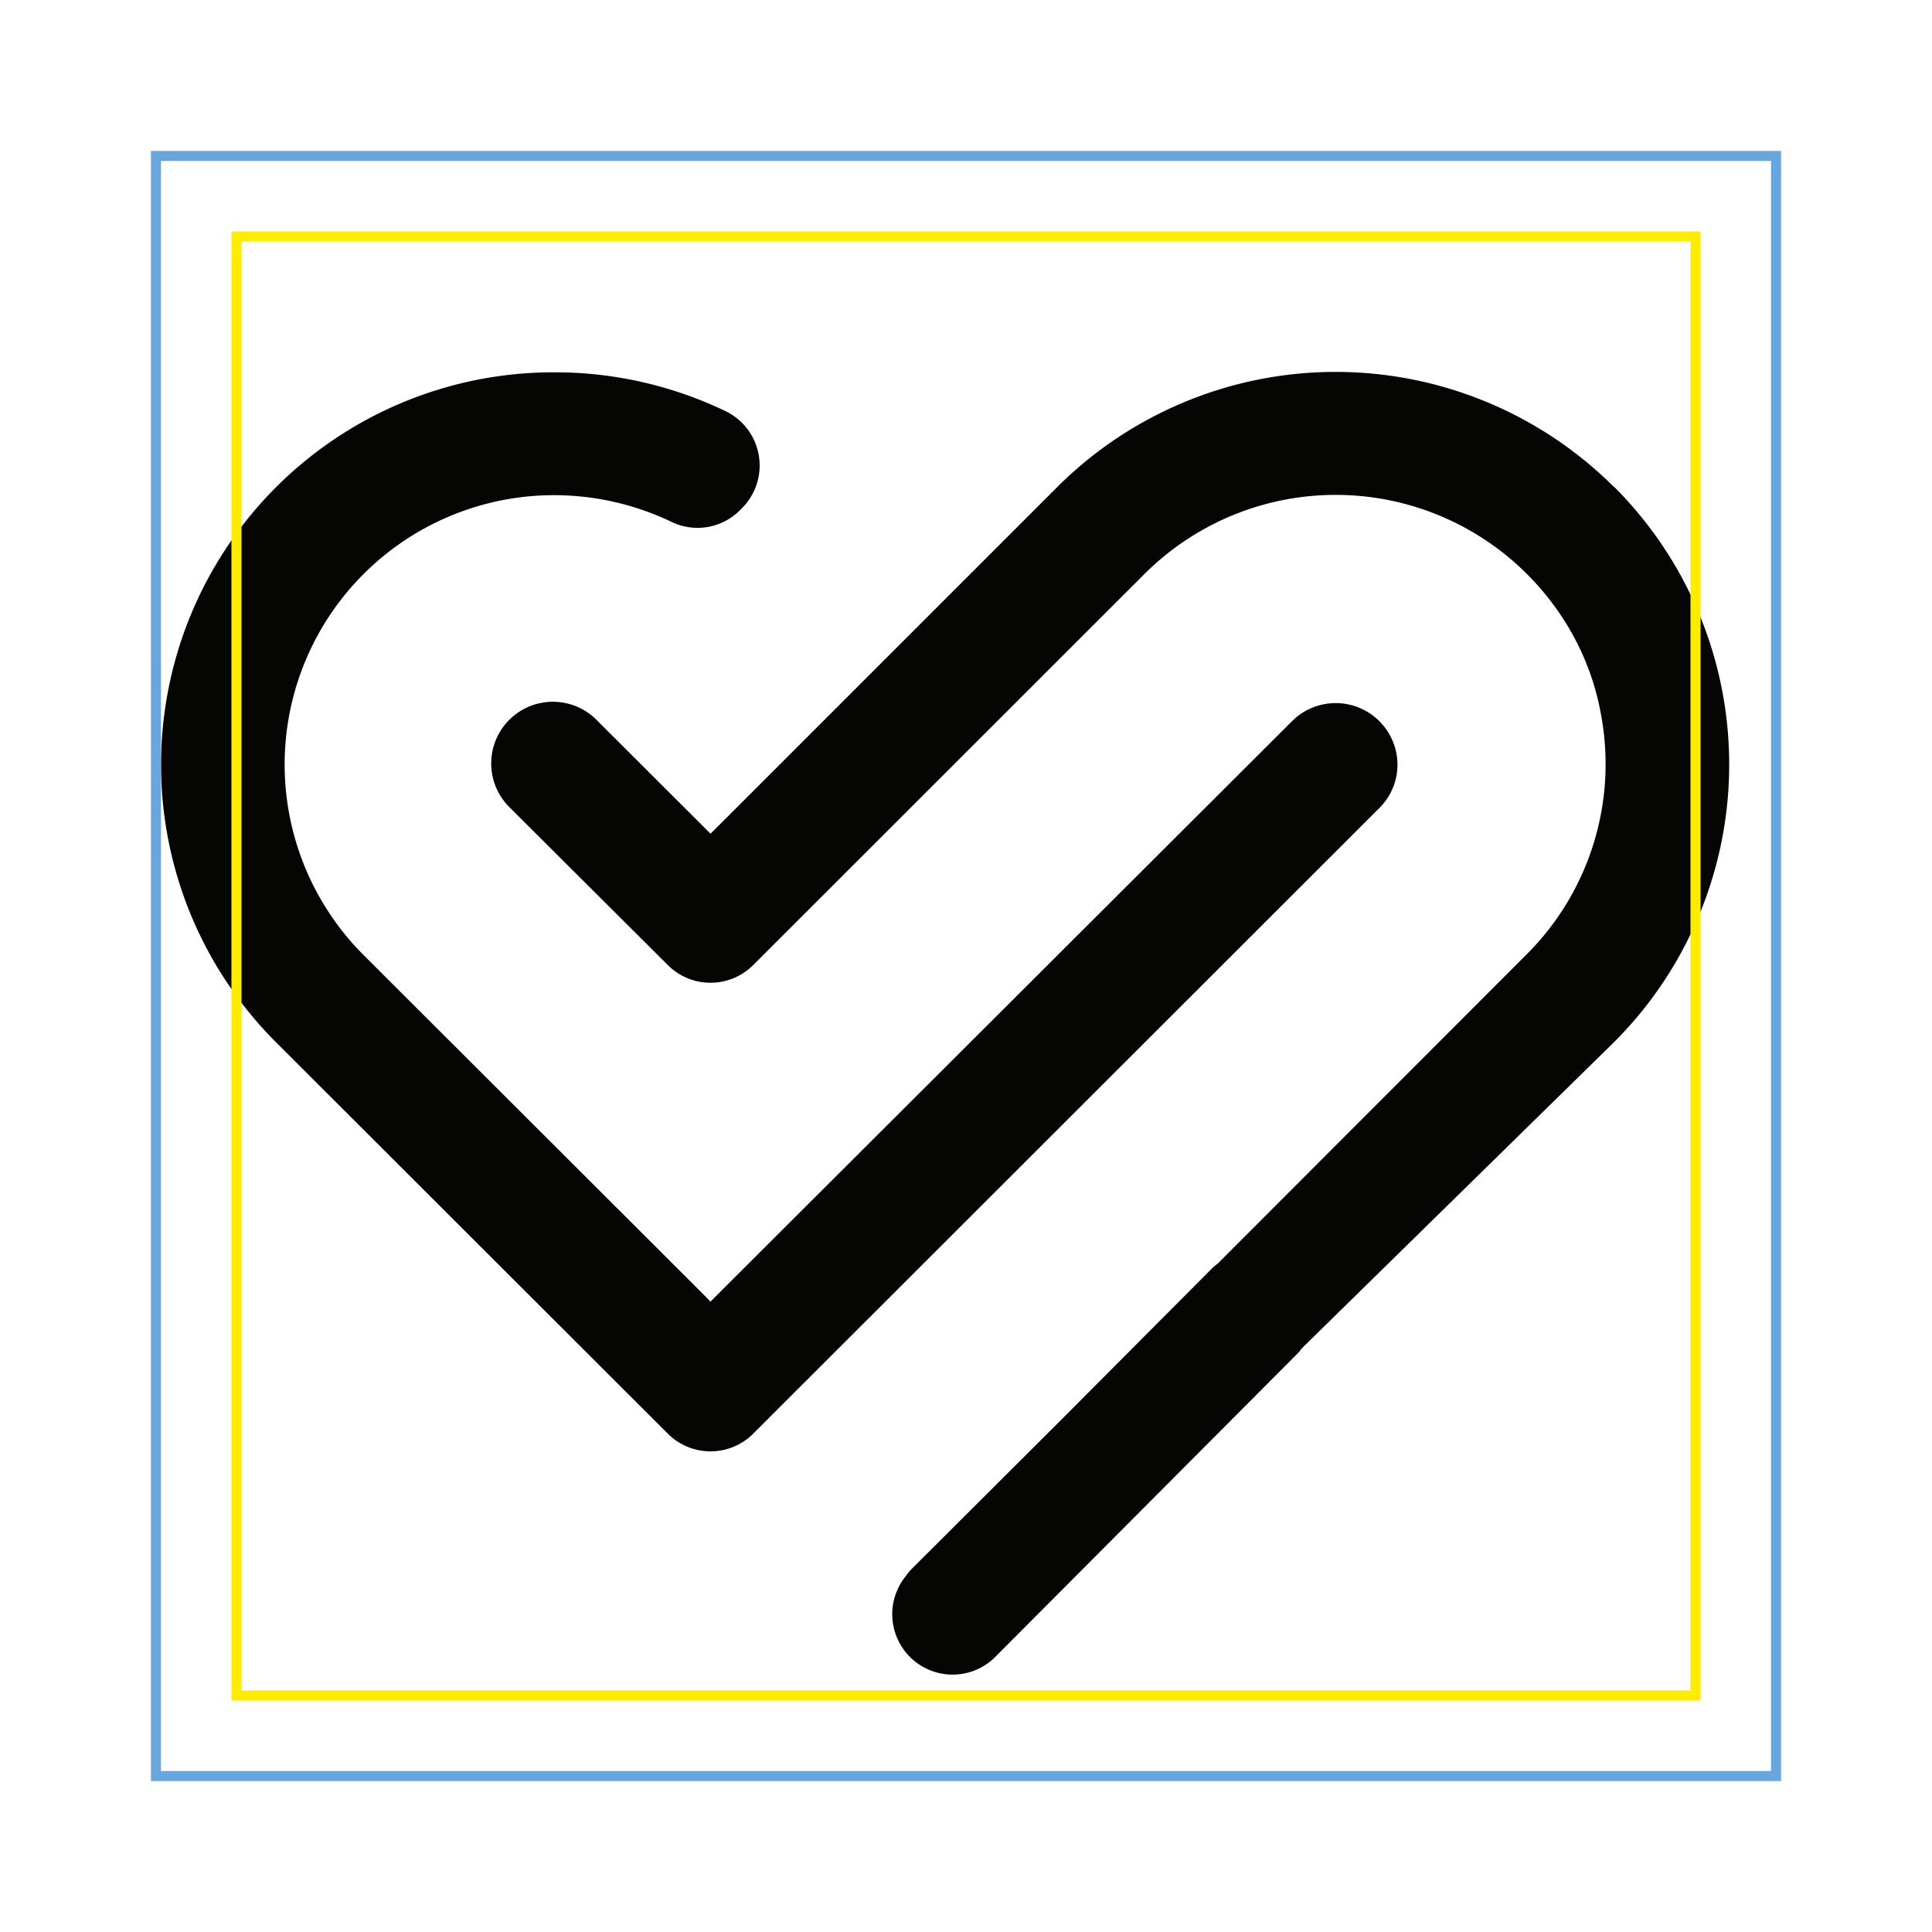 <svg xmlns="http://www.w3.org/2000/svg" viewBox="0 0 192 192"><defs><style>.cls-1{fill:#050504;}.cls-2{fill:#68a7dd;}.cls-3{fill:#ffec00;}</style></defs><g id="Calque_2" data-name="Calque 2"><path class="cls-1" d="M138.88,76a6.14,6.14,0,0,0-10.48-4.33L72.1,127.86l-1.49,1.49-1.48-1.49-33-32.95a26.77,26.77,0,0,1,18.95-45.7A27.06,27.06,0,0,1,66.81,51.9a5.94,5.94,0,0,0,6.75-1.22l.18-.18A6,6,0,0,0,72,40.81,39.12,39.12,0,0,0,55.08,37h0v-1h0v1a39,39,0,0,0-27.63,66.6l38.92,38.88a6,6,0,0,0,8.48,0L137.08,80.3A6.05,6.05,0,0,0,138.88,76Z"/><path class="cls-1" d="M160.37,48.37a39.17,39.17,0,0,0-55.27,0l-33,33-1.49,1.48-1.48-1.48-9.71-9.69a6.13,6.13,0,1,0-8.68,8.65L66.37,95.91a6,6,0,0,0,8.48,0L113.78,57a26.9,26.9,0,0,1,41.14,3.86,25.77,25.77,0,0,1,4.2,10.23,26.71,26.71,0,0,1-7.43,23.78L121,125.59a4.74,4.74,0,0,0-.49.4l-14.8,14.86L90.62,155.9a4.56,4.56,0,0,0-.6.73,6,6,0,0,0,8.72,8.2L129,134.46c.15-.16.26-.33.4-.49l31-30.4a39,39,0,0,0,0-55.2Z"/></g><g id="reperes"><path class="cls-2" d="M176,16V176H16V16H176m1-1H15V177H177V15Z"/><path class="cls-3" d="M168,24V168H24V24H168m1-1H23V169H169V23Z"/></g></svg>